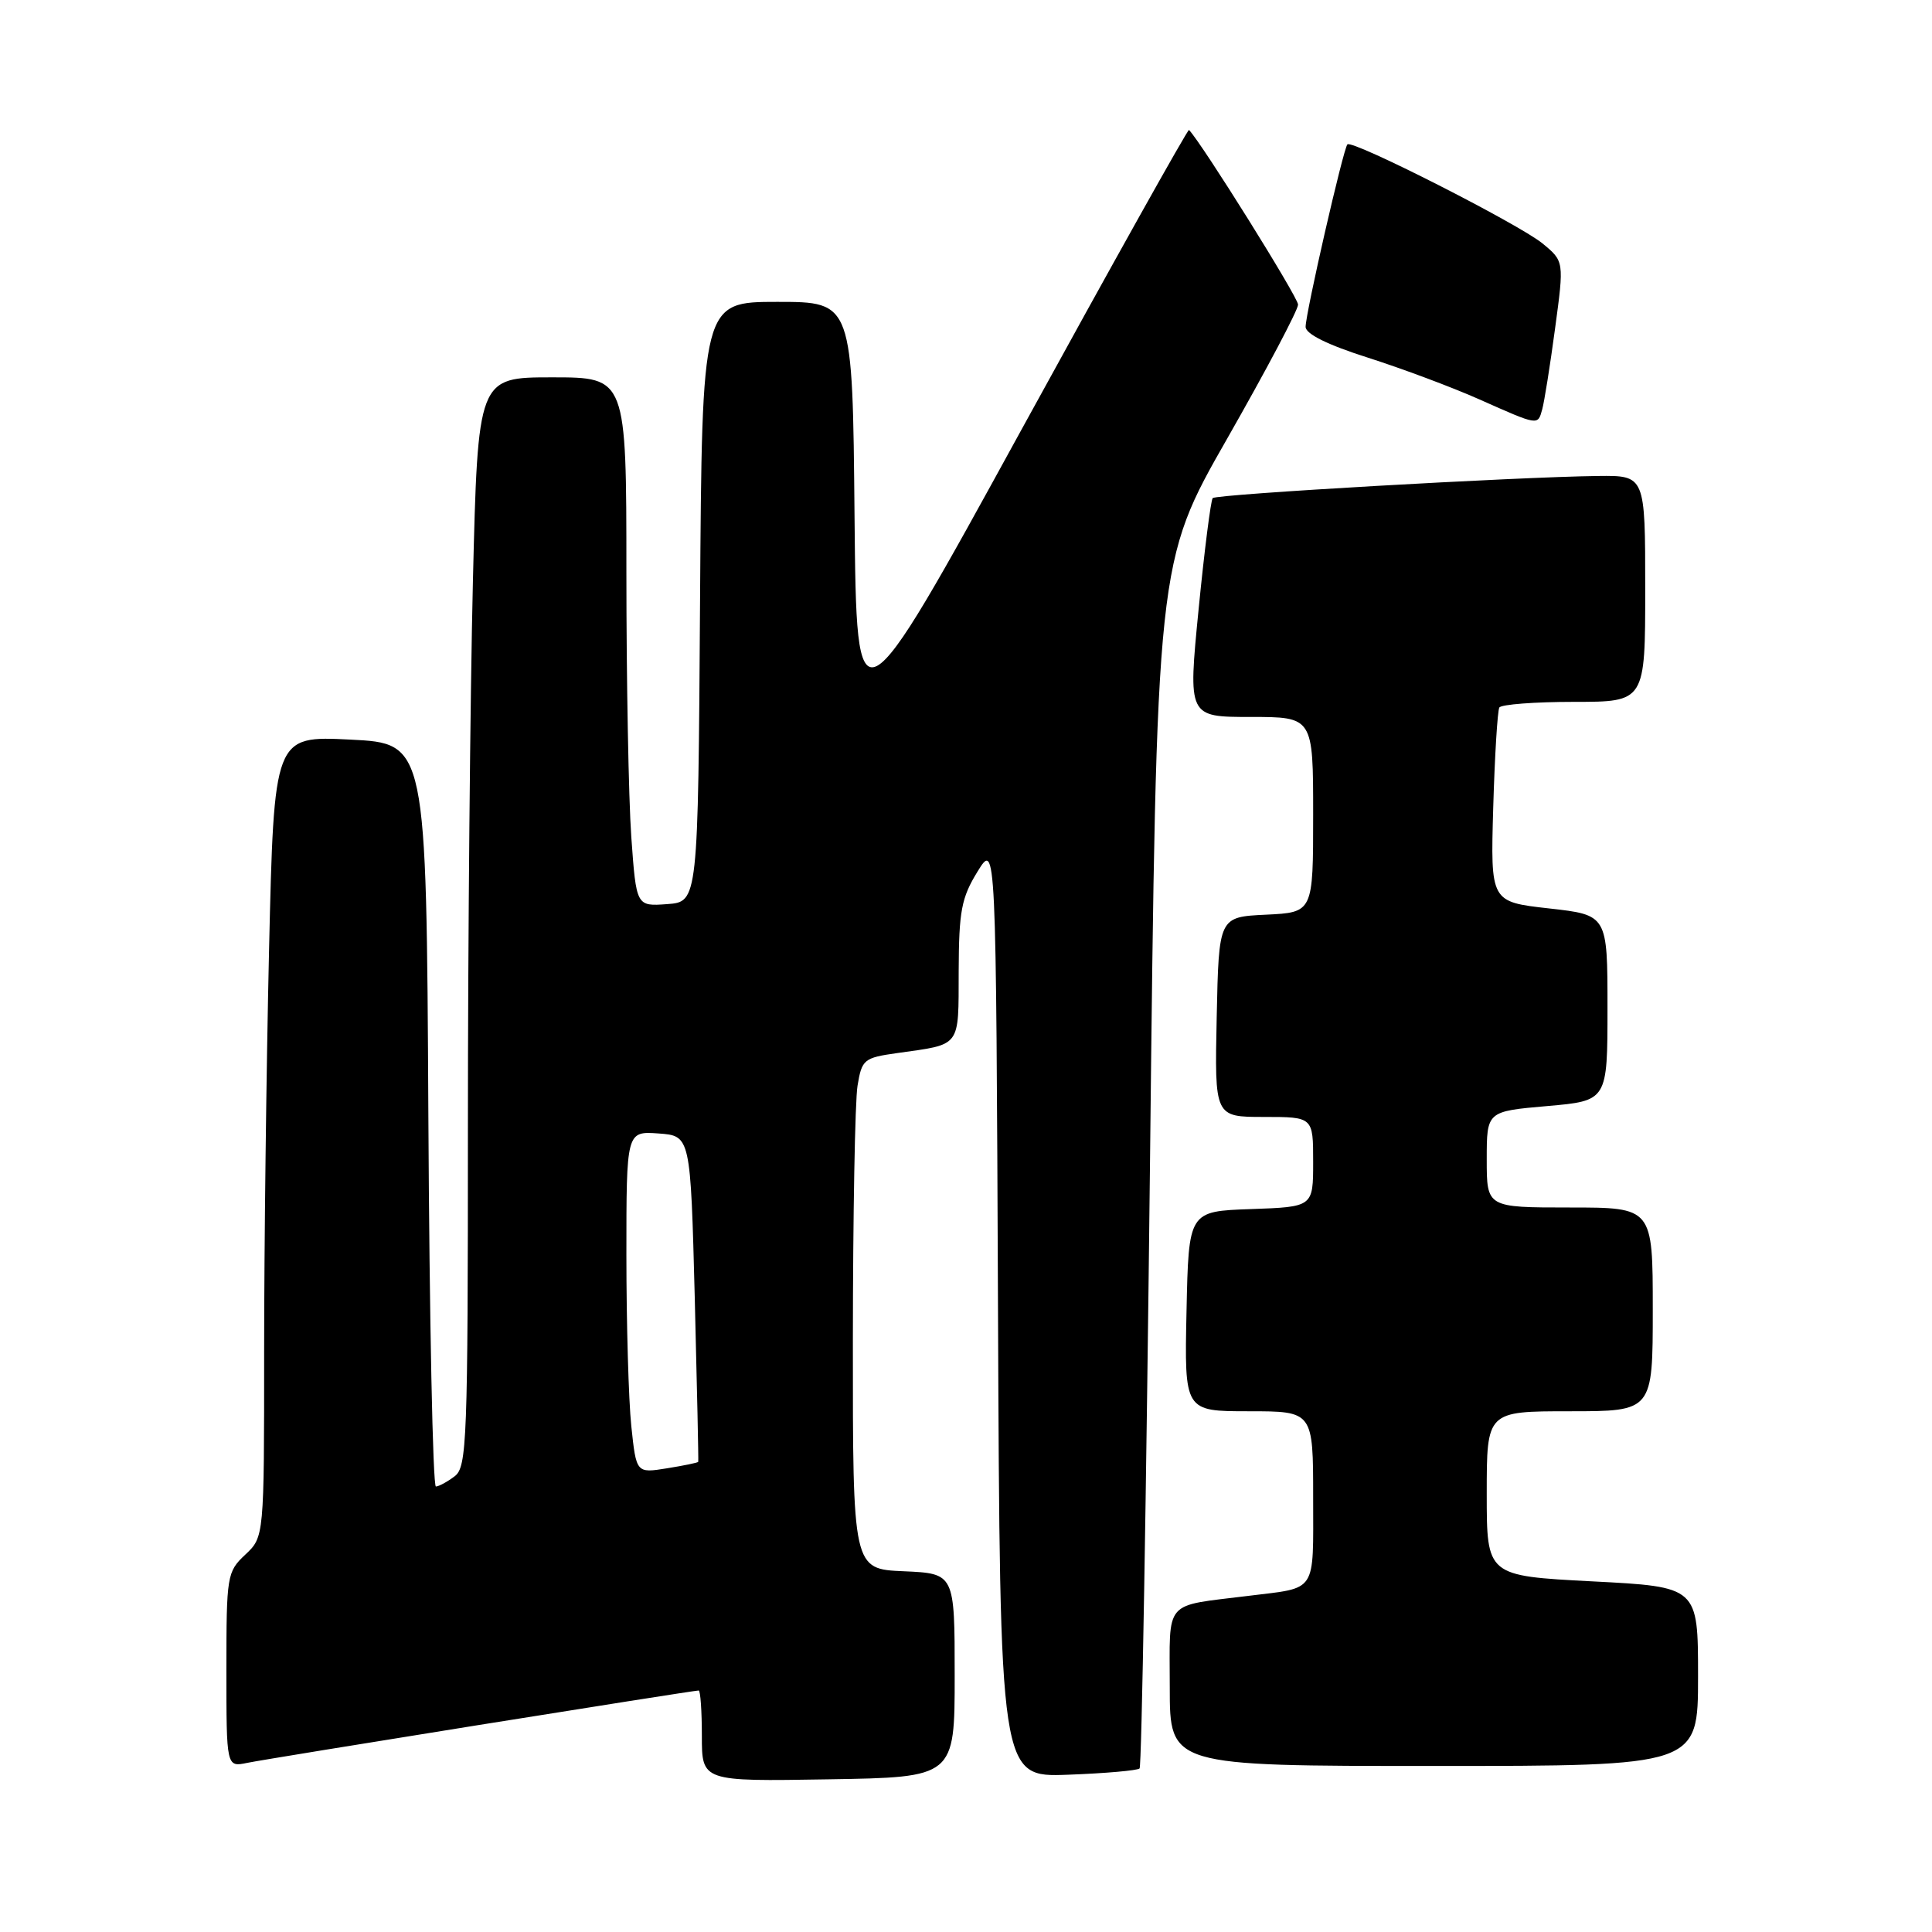 <?xml version="1.0" encoding="UTF-8" standalone="no"?>
<!DOCTYPE svg PUBLIC "-//W3C//DTD SVG 1.1//EN" "http://www.w3.org/Graphics/SVG/1.1/DTD/svg11.dtd" >
<svg xmlns="http://www.w3.org/2000/svg" xmlns:xlink="http://www.w3.org/1999/xlink" version="1.1" viewBox="0 0 256 256">
 <g >
 <path fill="currentColor"
d=" M 126.50 222.00 C 126.50 208.50 126.50 208.50 119.75 208.20 C 113.00 207.91 113.00 207.91 113.01 177.70 C 113.02 161.09 113.29 145.86 113.63 143.85 C 114.20 140.38 114.47 140.16 118.87 139.54 C 127.43 138.33 127.00 138.91 127.03 128.68 C 127.06 120.71 127.39 118.97 129.52 115.50 C 131.98 111.50 131.98 111.50 132.24 173.50 C 132.50 235.50 132.50 235.50 141.50 235.16 C 146.45 234.98 150.72 234.60 151.00 234.33 C 151.28 234.06 151.89 197.98 152.38 154.17 C 153.25 74.50 153.25 74.50 162.63 58.08 C 167.78 49.05 172.00 41.08 172.00 40.36 C 172.00 39.39 159.28 19.02 157.55 17.22 C 157.40 17.07 147.43 34.91 135.39 56.86 C 113.50 96.78 113.50 96.78 113.23 68.39 C 112.97 40.00 112.97 40.00 103.00 40.00 C 93.02 40.00 93.02 40.00 92.76 79.75 C 92.50 119.50 92.50 119.50 88.40 119.80 C 84.31 120.10 84.31 120.10 83.65 110.90 C 83.29 105.83 83.00 90.06 83.00 75.85 C 83.00 50.00 83.00 50.00 73.16 50.00 C 63.32 50.00 63.32 50.00 62.66 77.16 C 62.30 92.10 62.00 124.56 62.00 149.30 C 62.00 190.97 61.87 194.38 60.25 195.61 C 59.29 196.34 58.17 196.95 57.76 196.97 C 57.35 196.99 56.90 174.84 56.76 147.75 C 56.50 98.50 56.50 98.50 46.40 98.00 C 36.31 97.50 36.31 97.50 35.65 125.91 C 35.29 141.54 35.00 165.42 35.00 178.99 C 35.00 203.65 35.00 203.65 32.50 206.00 C 30.08 208.27 30.00 208.78 30.00 221.25 C 30.00 234.16 30.00 234.16 32.75 233.59 C 35.49 233.02 91.79 224.00 92.58 224.00 C 92.81 224.00 93.00 226.71 93.00 230.02 C 93.00 236.05 93.00 236.05 109.75 235.77 C 126.50 235.50 126.50 235.50 126.50 222.00 Z  M 225.00 222.13 C 225.00 210.26 225.00 210.26 211.00 209.54 C 197.00 208.81 197.00 208.81 197.00 197.91 C 197.00 187.00 197.00 187.00 208.00 187.00 C 219.00 187.00 219.00 187.00 219.00 173.50 C 219.00 160.00 219.00 160.00 208.00 160.00 C 197.00 160.00 197.00 160.00 197.00 153.63 C 197.00 147.26 197.00 147.26 205.00 146.56 C 213.00 145.86 213.00 145.86 213.00 133.55 C 213.00 121.24 213.00 121.24 205.25 120.37 C 197.50 119.50 197.50 119.50 197.86 107.00 C 198.06 100.12 198.43 94.16 198.67 93.75 C 198.92 93.34 203.37 93.00 208.56 93.00 C 218.00 93.00 218.00 93.00 218.00 78.00 C 218.00 63.00 218.00 63.00 211.75 63.07 C 200.91 63.20 161.19 65.48 160.69 66.00 C 160.44 66.28 159.59 72.91 158.82 80.75 C 157.42 95.00 157.42 95.00 165.71 95.00 C 174.00 95.00 174.00 95.00 174.00 107.95 C 174.00 120.90 174.00 120.90 167.75 121.20 C 161.50 121.50 161.50 121.50 161.22 134.75 C 160.94 148.00 160.94 148.00 167.47 148.00 C 174.00 148.00 174.00 148.00 174.00 153.96 C 174.00 159.92 174.00 159.92 165.75 160.21 C 157.50 160.50 157.50 160.50 157.22 173.75 C 156.94 187.00 156.94 187.00 165.47 187.00 C 174.00 187.00 174.00 187.00 174.00 198.43 C 174.00 211.25 174.60 210.32 165.50 211.45 C 154.05 212.88 155.00 211.78 155.00 223.58 C 155.00 234.00 155.00 234.00 190.00 234.00 C 225.00 234.00 225.00 234.00 225.00 222.13 Z  M 204.35 54.25 C 204.62 53.29 205.39 48.48 206.05 43.56 C 207.26 34.62 207.26 34.62 204.38 32.25 C 201.25 29.69 179.19 18.48 178.54 19.13 C 178.00 19.67 173.00 41.49 173.00 43.31 C 173.00 44.25 175.90 45.69 181.25 47.39 C 185.79 48.84 192.43 51.32 196.00 52.91 C 203.92 56.43 203.75 56.40 204.35 54.25 Z  M 83.65 188.96 C 83.29 185.52 83.00 175.32 83.00 166.30 C 83.00 149.89 83.00 149.89 87.25 150.19 C 91.50 150.50 91.50 150.50 92.06 172.00 C 92.36 183.82 92.57 193.59 92.52 193.70 C 92.47 193.82 90.60 194.20 88.37 194.56 C 84.31 195.21 84.31 195.21 83.65 188.96 Z "/>
</g>
</svg>
